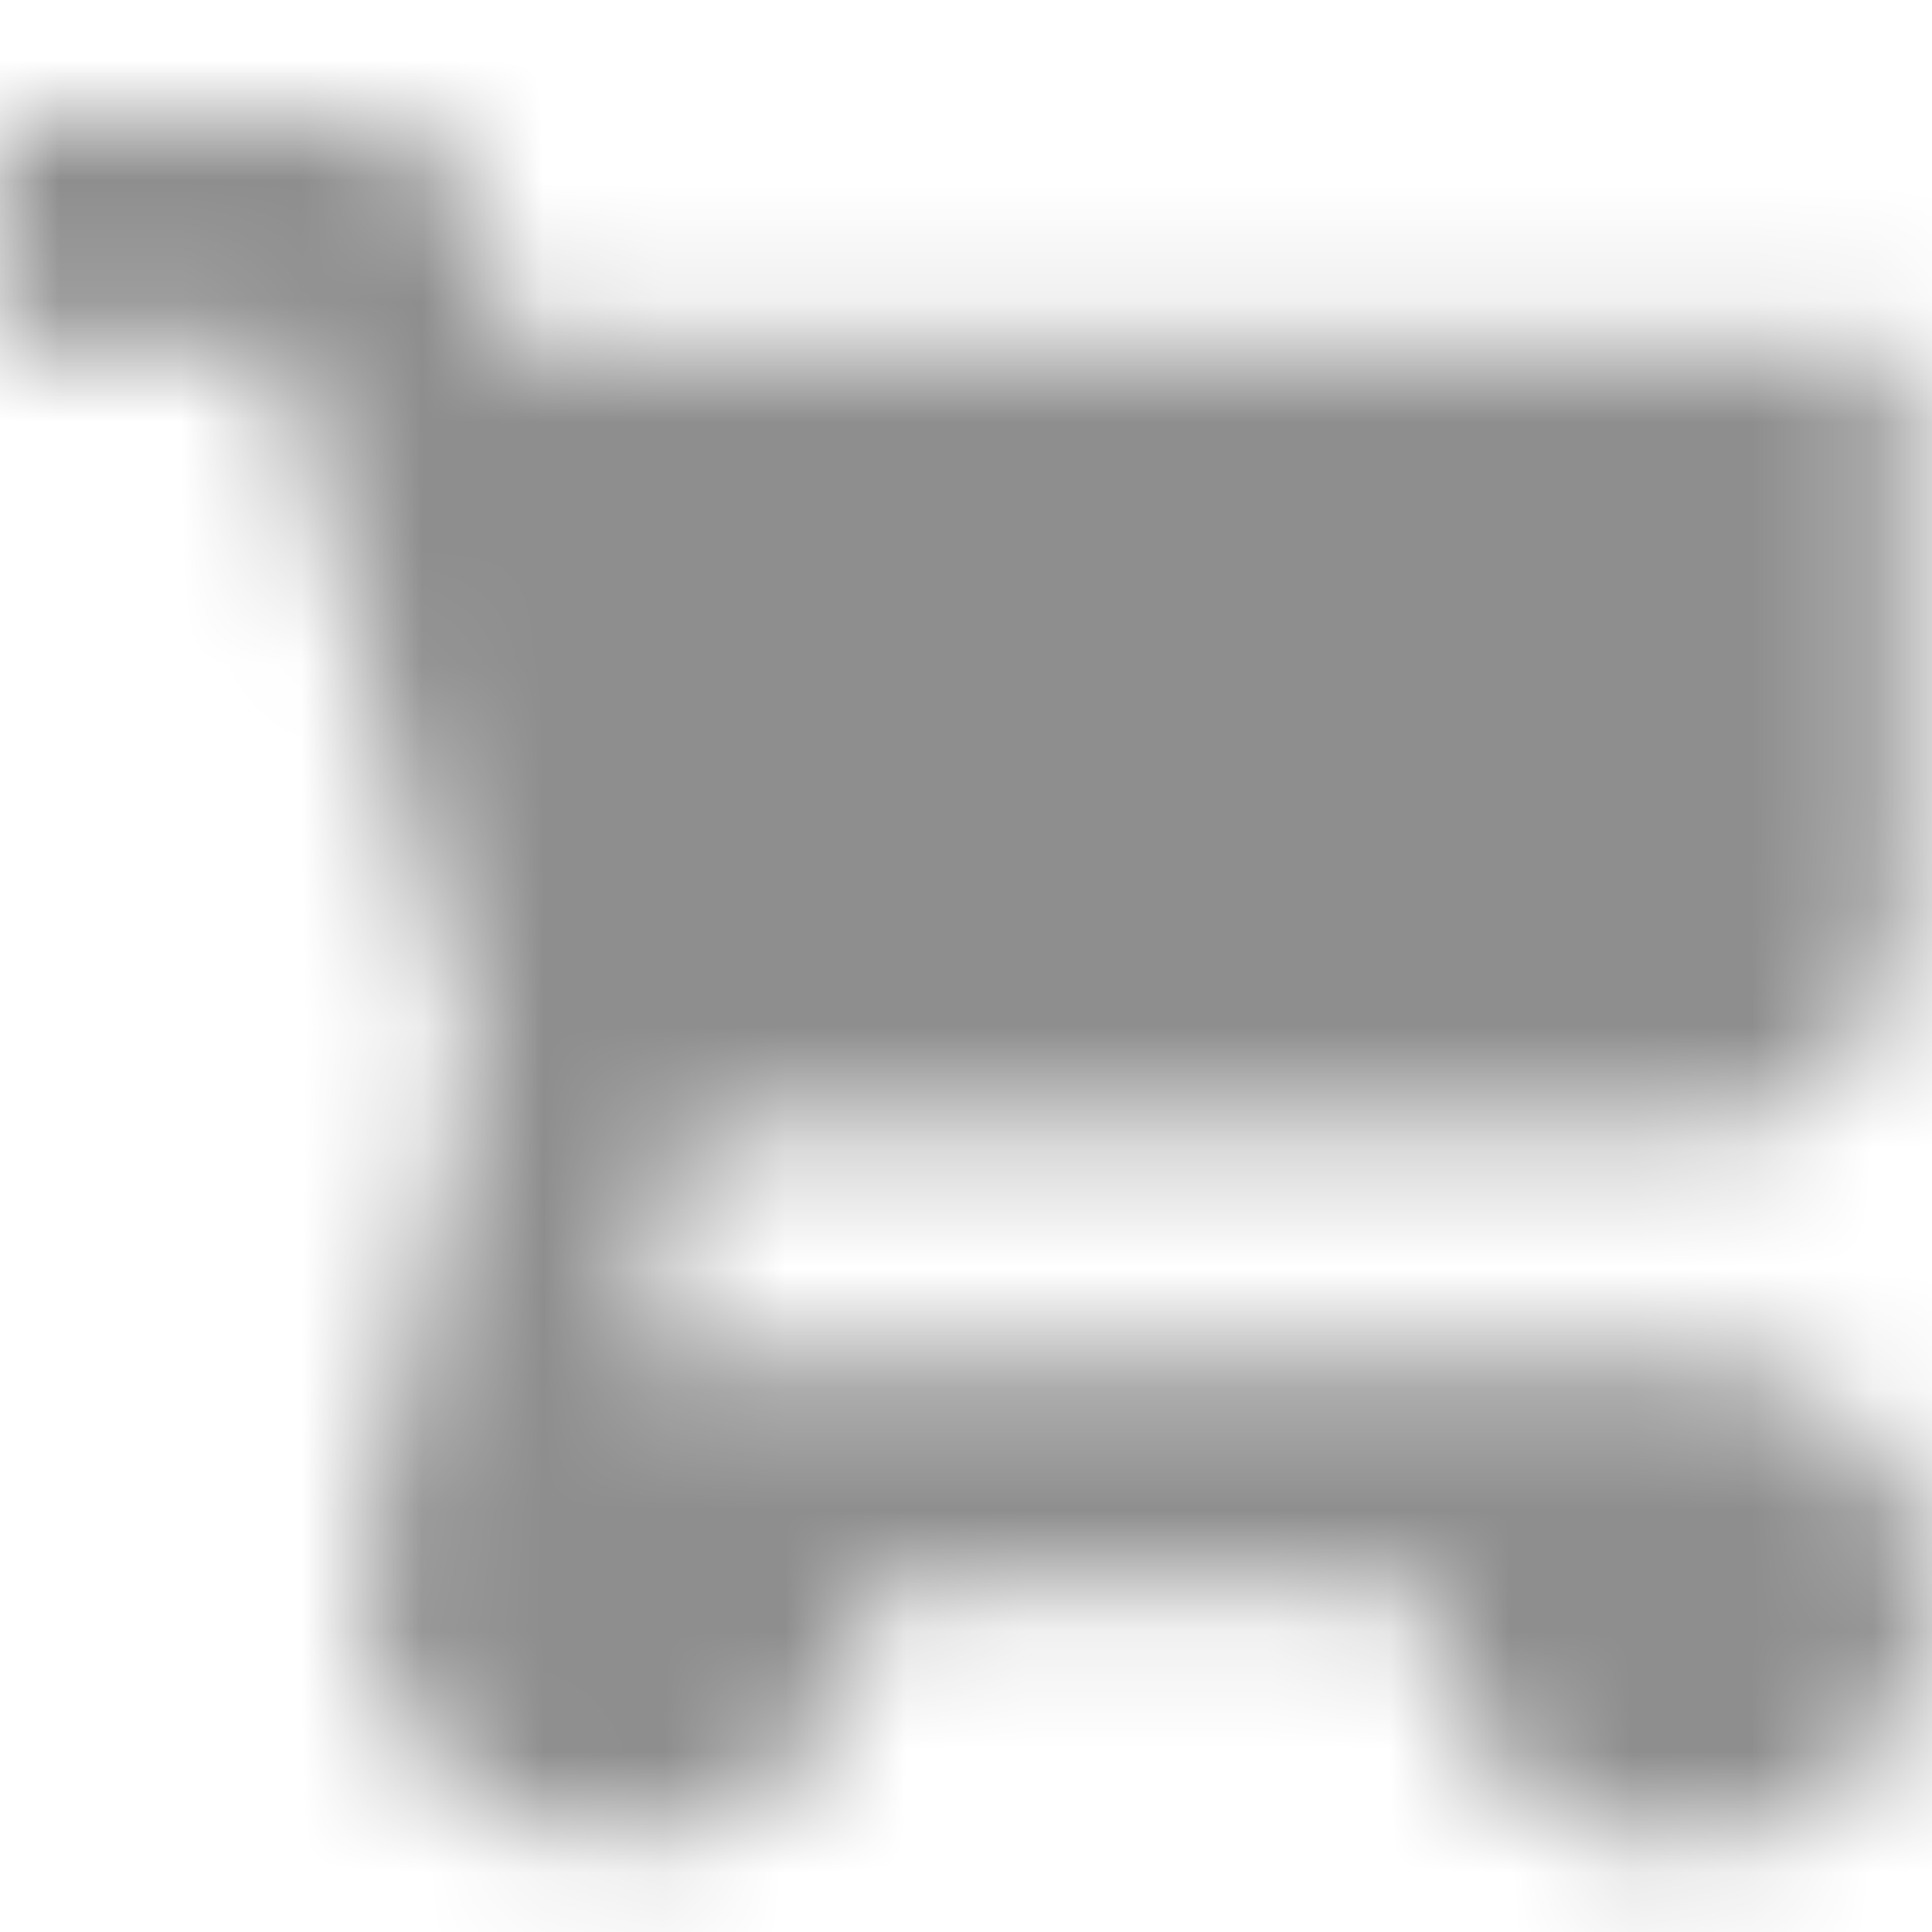 <svg width="16" height="16" viewBox="0 0 16 16" fill="none" xmlns="http://www.w3.org/2000/svg">
<mask id="mask0" mask-type="alpha" maskUnits="userSpaceOnUse" x="0" y="0" width="16" height="16">
<path d="M14.143 9.35C15.169 9.35 15.773 8.316 15.773 7.291V2.856H4.224L3.905 1.685C3.796 1.281 3.429 1 3.01 1H0V2.856H2.3L3.915 8.711L3.035 12.854C3.018 12.959 3.01 13.043 3.01 13.153C3.01 14.306 3.944 15.228 5.097 15.228C6.251 15.228 7.185 14.388 7.185 13.236C7.185 13.156 7.17 13.1 7.162 13.1H11.848C11.839 13.1 11.825 13.15 11.825 13.229C11.825 14.382 12.759 15.266 13.912 15.266C15.066 15.266 16 14.408 16 13.255C16 12.103 15.066 11.245 13.912 11.245H5.261L5.704 9.35H14.143Z" fill="#8E8E8E"/>
</mask>
<g mask="url(#mask0)">
<rect width="16" height="16" fill="#8E8E8E"/>
</g>
</svg>
